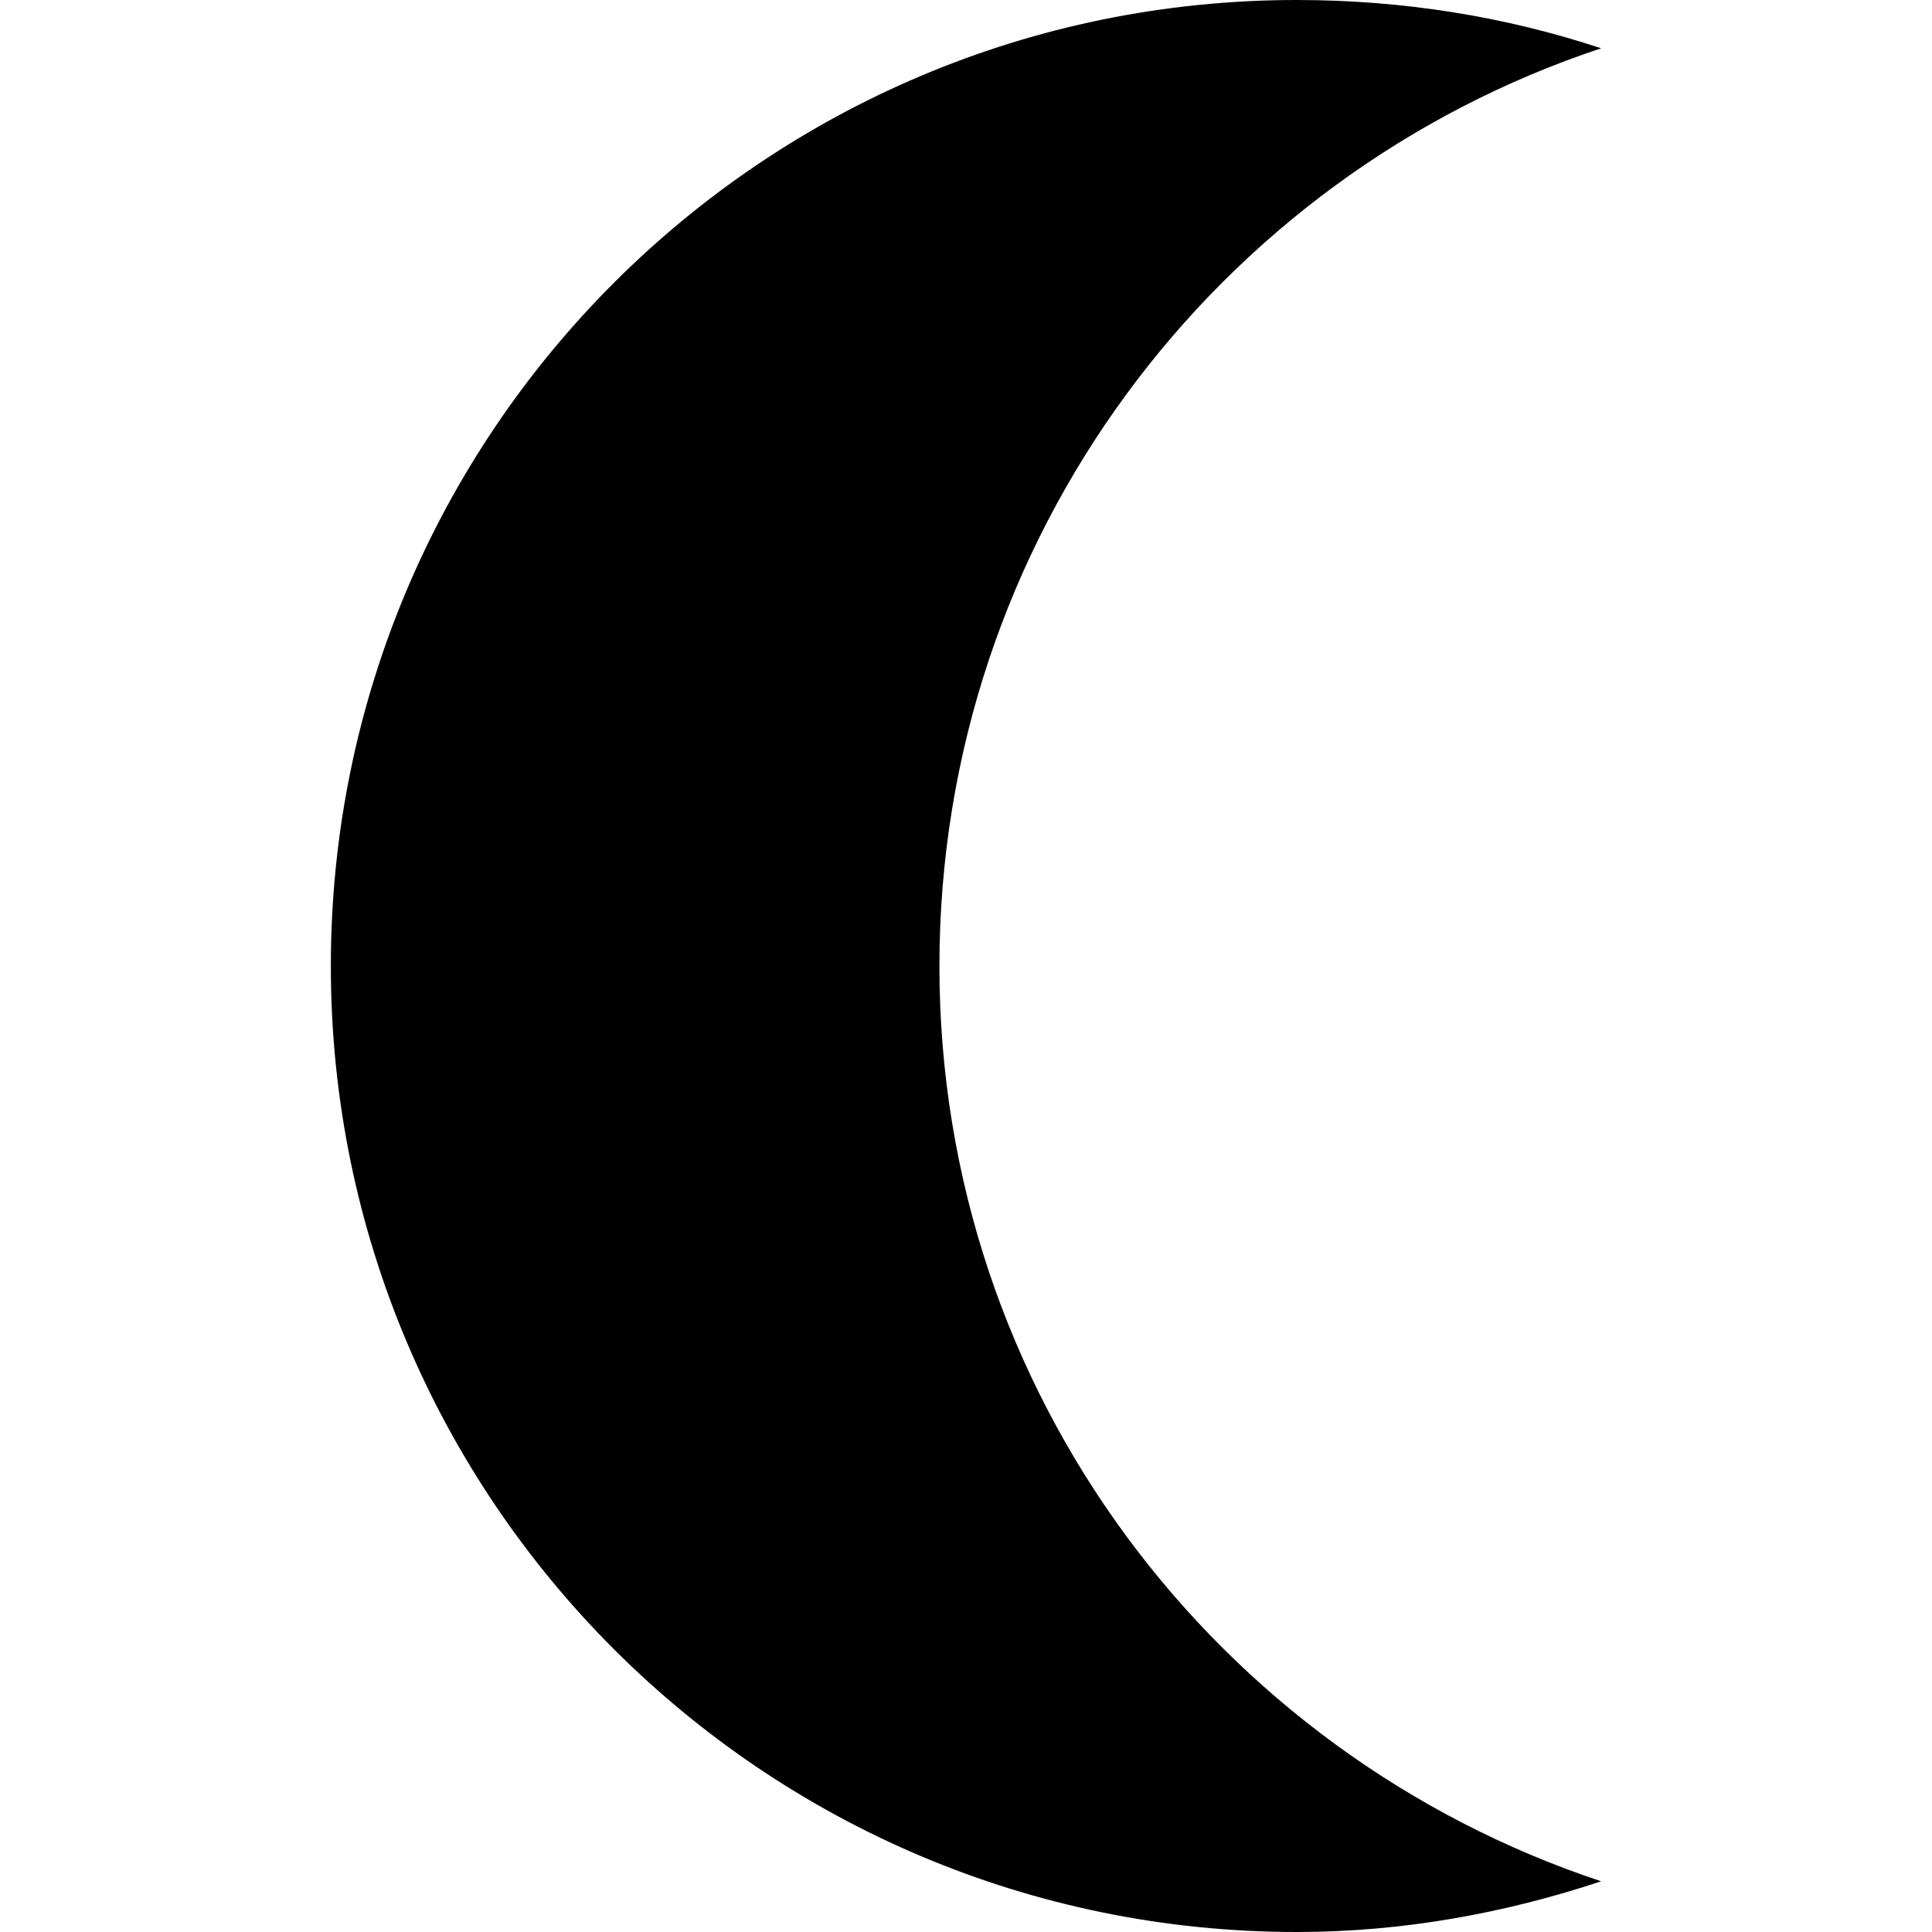 <?xml version="1.0" encoding="UTF-8" standalone="no"?>
<!-- Created with Inkscape (http://www.inkscape.org/) -->
<!-- icons-mk created by Matthias Kuhnel (2019), reuseIT, https://reuseproject.org -->

<svg
   xmlns:dc="http://purl.org/dc/elements/1.1/"
   xmlns:cc="http://creativecommons.org/ns#"
   xmlns:rdf="http://www.w3.org/1999/02/22-rdf-syntax-ns#"
   xmlns:svg="http://www.w3.org/2000/svg"
   xmlns="http://www.w3.org/2000/svg"
   version="1.1"
   width="25"
   height="25"
   id="svg">
  <defs
     id="defs" />
  <g
     transform="translate(0,-1027.362)"
     id="icons-mk">
    <path
       d="m 16.781,1027.362 c -6.903,0 -12.5,5.596 -12.5,12.5 0,6.904 5.597,12.5 12.5,12.5 1.378,0 2.699,-0.245 3.938,-0.656 -4.972,-1.651 -8.563,-6.318 -8.563,-11.844 0,-5.529 3.587,-10.226 8.563,-11.875 -1.237,-0.41 -2.563,-0.625 -3.938,-0.625 z"
       id="half-moon"
       style="fill:#000000;fill-opacity:1;stroke:none" />
  </g>
</svg>
